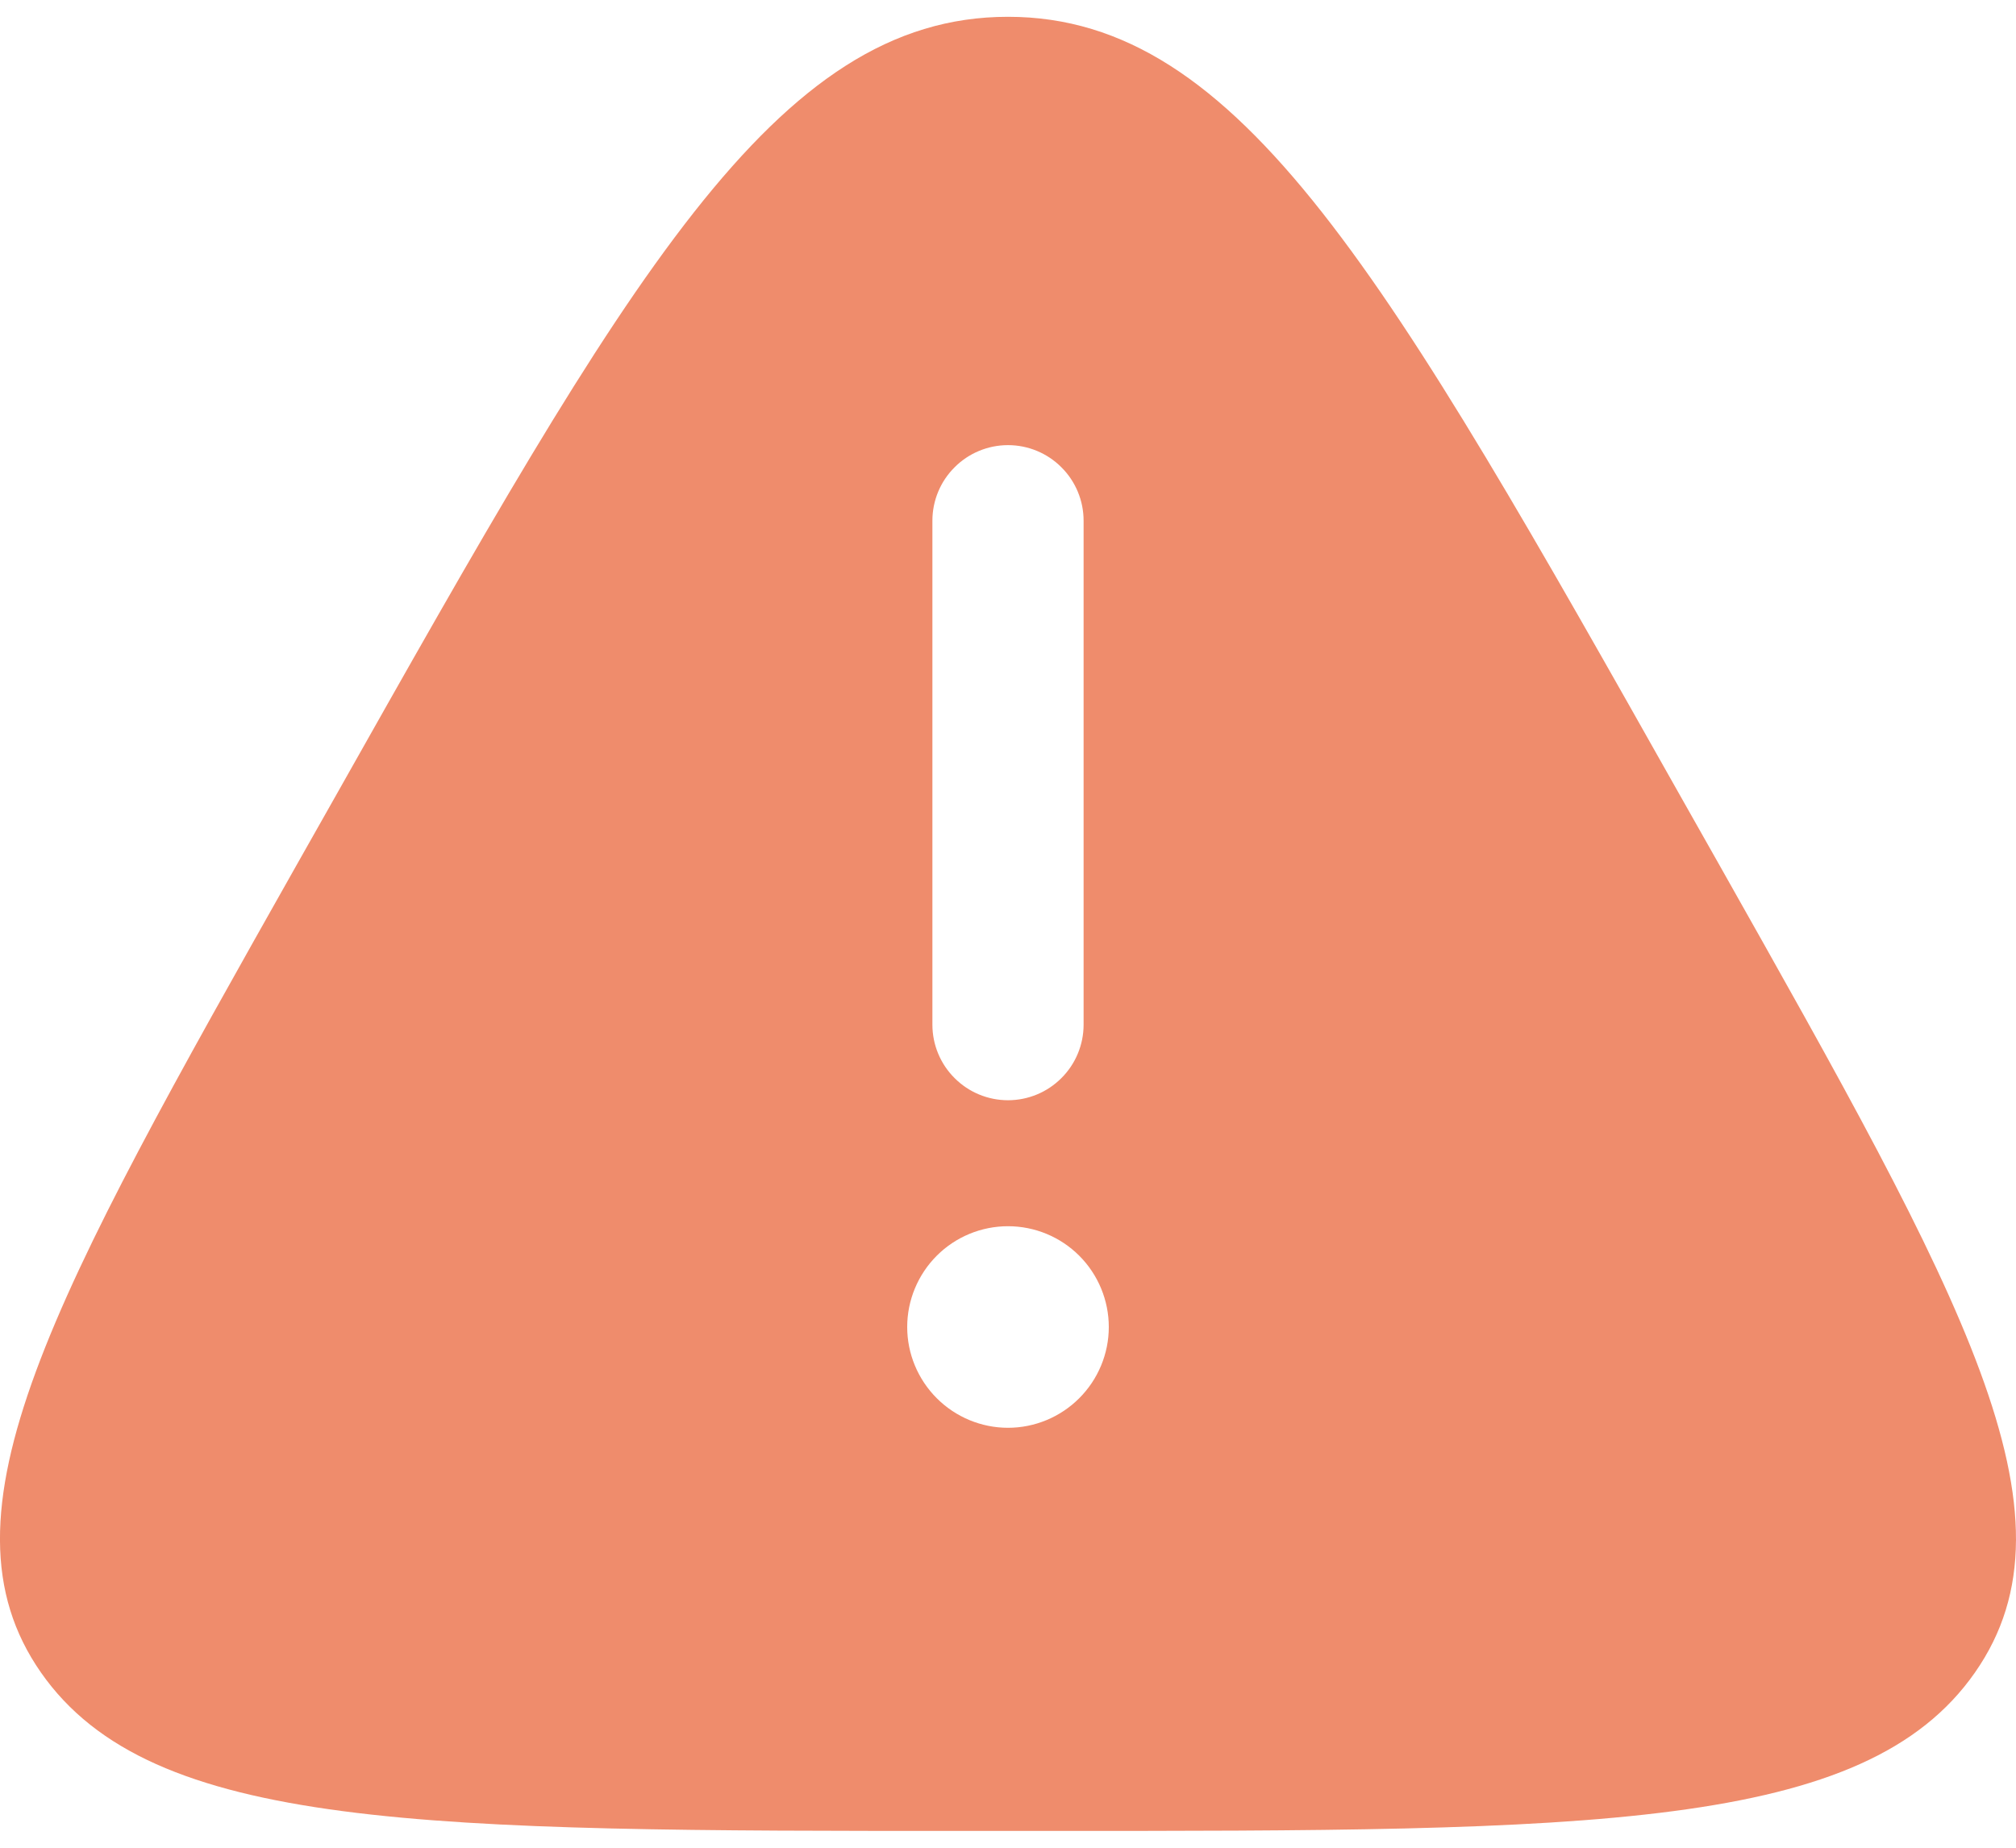 <svg width="24" height="22" viewBox="0 0 24 22" fill="none" xmlns="http://www.w3.org/2000/svg">
<path fill-rule="evenodd" clip-rule="evenodd" d="M3.975 9.514C7.476 3.305 9.227 0.2 12 0.2C14.772 0.2 16.524 3.305 20.025 9.514L20.462 10.287C23.372 15.447 24.828 18.027 23.512 19.913C22.197 21.8 18.943 21.8 12.437 21.8H11.563C5.057 21.8 1.803 21.8 0.487 19.913C-0.828 18.027 0.628 15.447 3.538 10.287L3.975 9.514ZM12 5.3C12.239 5.3 12.468 5.395 12.636 5.564C12.805 5.732 12.9 5.961 12.9 6.2V12.2C12.9 12.439 12.805 12.668 12.636 12.836C12.468 13.005 12.239 13.1 12 13.1C11.761 13.1 11.532 13.005 11.364 12.836C11.195 12.668 11.1 12.439 11.1 12.2V6.2C11.1 5.961 11.195 5.732 11.364 5.564C11.532 5.395 11.761 5.3 12 5.3ZM12 17C12.318 17 12.623 16.873 12.848 16.648C13.073 16.423 13.2 16.118 13.2 15.8C13.2 15.482 13.073 15.176 12.848 14.951C12.623 14.726 12.318 14.6 12 14.6C11.682 14.6 11.377 14.726 11.152 14.951C10.927 15.176 10.8 15.482 10.8 15.8C10.8 16.118 10.927 16.423 11.152 16.648C11.377 16.873 11.682 17 12 17Z" fill="#EF8C6C"/>
</svg>
